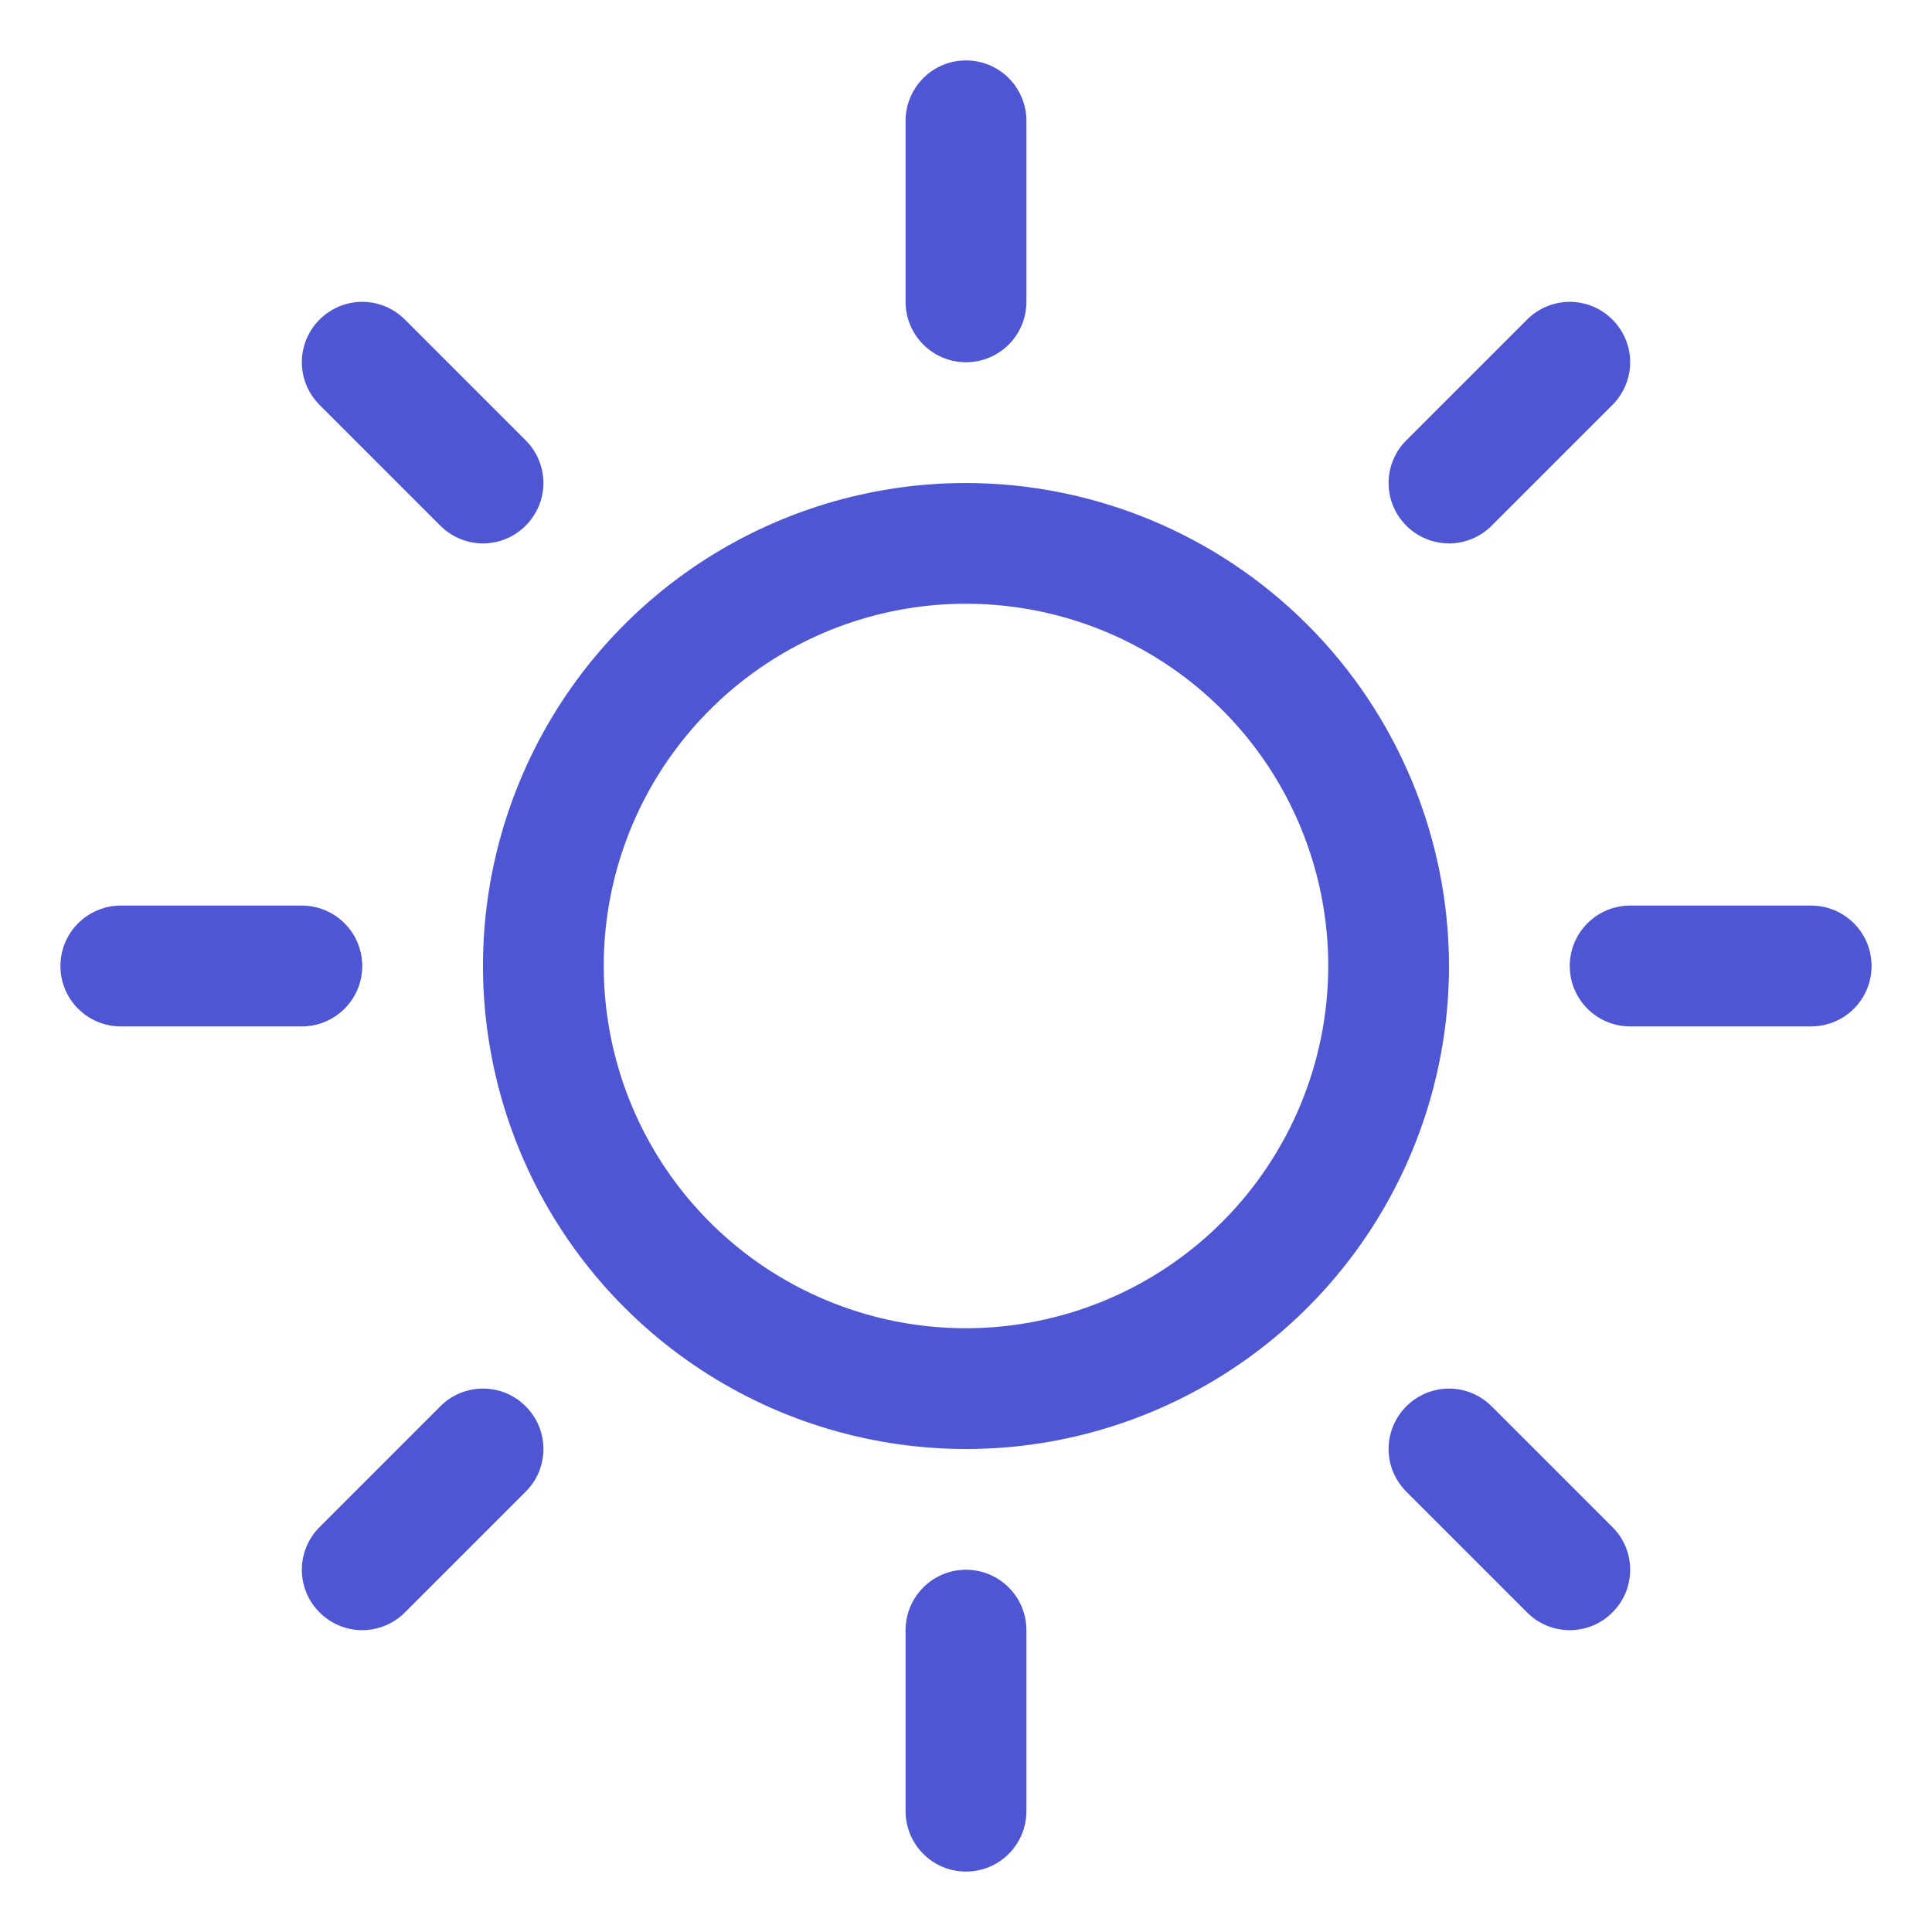 <svg width="22" height="22" viewBox="0 0 22 22" fill="none" xmlns="http://www.w3.org/2000/svg">
<path d="M10.312 3.438V1.375C10.312 1.193 10.385 1.018 10.514 0.889C10.643 0.76 10.818 0.688 11 0.688C11.182 0.688 11.357 0.76 11.486 0.889C11.615 1.018 11.688 1.193 11.688 1.375V3.438C11.688 3.62 11.615 3.795 11.486 3.924C11.357 4.053 11.182 4.125 11 4.125C10.818 4.125 10.643 4.053 10.514 3.924C10.385 3.795 10.312 3.62 10.312 3.438ZM16.5 11C16.5 12.088 16.177 13.151 15.573 14.056C14.969 14.96 14.11 15.665 13.105 16.081C12.1 16.498 10.994 16.607 9.927 16.394C8.86 16.182 7.88 15.658 7.111 14.889C6.342 14.12 5.818 13.14 5.606 12.073C5.393 11.006 5.502 9.9 5.919 8.895C6.335 7.89 7.04 7.031 7.944 6.427C8.849 5.823 9.912 5.5 11 5.5C12.458 5.502 13.856 6.082 14.887 7.113C15.918 8.144 16.498 9.542 16.5 11ZM15.125 11C15.125 10.184 14.883 9.387 14.43 8.708C13.977 8.03 13.332 7.501 12.579 7.189C11.825 6.877 10.995 6.795 10.195 6.954C9.395 7.113 8.66 7.506 8.083 8.083C7.506 8.66 7.113 9.395 6.954 10.195C6.795 10.995 6.877 11.825 7.189 12.579C7.501 13.332 8.03 13.977 8.708 14.43C9.387 14.883 10.184 15.125 11 15.125C12.094 15.124 13.142 14.689 13.916 13.916C14.689 13.142 15.124 12.094 15.125 11ZM5.014 5.986C5.143 6.115 5.318 6.188 5.5 6.188C5.682 6.188 5.857 6.115 5.986 5.986C6.115 5.857 6.188 5.682 6.188 5.5C6.188 5.318 6.115 5.143 5.986 5.014L4.611 3.639C4.482 3.51 4.307 3.437 4.125 3.437C3.943 3.437 3.768 3.51 3.639 3.639C3.51 3.768 3.437 3.943 3.437 4.125C3.437 4.307 3.51 4.482 3.639 4.611L5.014 5.986ZM5.014 16.014L3.639 17.389C3.51 17.518 3.437 17.693 3.437 17.875C3.437 18.057 3.51 18.232 3.639 18.361C3.768 18.49 3.943 18.563 4.125 18.563C4.307 18.563 4.482 18.49 4.611 18.361L5.986 16.986C6.05 16.922 6.101 16.847 6.136 16.763C6.17 16.68 6.188 16.59 6.188 16.5C6.188 16.41 6.17 16.32 6.136 16.237C6.101 16.153 6.05 16.078 5.986 16.014C5.923 15.95 5.847 15.899 5.763 15.864C5.68 15.83 5.59 15.812 5.5 15.812C5.41 15.812 5.32 15.83 5.237 15.864C5.153 15.899 5.077 15.95 5.014 16.014ZM16.5 6.188C16.59 6.188 16.68 6.17 16.763 6.135C16.847 6.101 16.922 6.05 16.986 5.986L18.361 4.611C18.49 4.482 18.563 4.307 18.563 4.125C18.563 3.943 18.49 3.768 18.361 3.639C18.232 3.51 18.057 3.437 17.875 3.437C17.693 3.437 17.518 3.51 17.389 3.639L16.014 5.014C15.917 5.11 15.852 5.232 15.825 5.366C15.799 5.499 15.812 5.637 15.864 5.763C15.916 5.889 16.005 5.996 16.118 6.072C16.231 6.147 16.364 6.188 16.5 6.188ZM16.986 16.014C16.857 15.885 16.682 15.812 16.5 15.812C16.318 15.812 16.143 15.885 16.014 16.014C15.885 16.143 15.812 16.318 15.812 16.5C15.812 16.682 15.885 16.857 16.014 16.986L17.389 18.361C17.453 18.425 17.528 18.476 17.612 18.511C17.695 18.545 17.785 18.563 17.875 18.563C17.965 18.563 18.055 18.545 18.138 18.511C18.222 18.476 18.297 18.425 18.361 18.361C18.425 18.297 18.476 18.222 18.511 18.138C18.545 18.055 18.563 17.965 18.563 17.875C18.563 17.785 18.545 17.695 18.511 17.612C18.476 17.528 18.425 17.453 18.361 17.389L16.986 16.014ZM4.125 11C4.125 10.818 4.053 10.643 3.924 10.514C3.795 10.385 3.62 10.312 3.438 10.312H1.375C1.193 10.312 1.018 10.385 0.889 10.514C0.76 10.643 0.688 10.818 0.688 11C0.688 11.182 0.76 11.357 0.889 11.486C1.018 11.615 1.193 11.688 1.375 11.688H3.438C3.62 11.688 3.795 11.615 3.924 11.486C4.053 11.357 4.125 11.182 4.125 11ZM11 17.875C10.818 17.875 10.643 17.947 10.514 18.076C10.385 18.205 10.312 18.38 10.312 18.562V20.625C10.312 20.807 10.385 20.982 10.514 21.111C10.643 21.24 10.818 21.312 11 21.312C11.182 21.312 11.357 21.24 11.486 21.111C11.615 20.982 11.688 20.807 11.688 20.625V18.562C11.688 18.38 11.615 18.205 11.486 18.076C11.357 17.947 11.182 17.875 11 17.875ZM20.625 10.312H18.562C18.38 10.312 18.205 10.385 18.076 10.514C17.947 10.643 17.875 10.818 17.875 11C17.875 11.182 17.947 11.357 18.076 11.486C18.205 11.615 18.38 11.688 18.562 11.688H20.625C20.807 11.688 20.982 11.615 21.111 11.486C21.24 11.357 21.312 11.182 21.312 11C21.312 10.818 21.24 10.643 21.111 10.514C20.982 10.385 20.807 10.312 20.625 10.312Z" fill="#4F56D3"/>
</svg>
